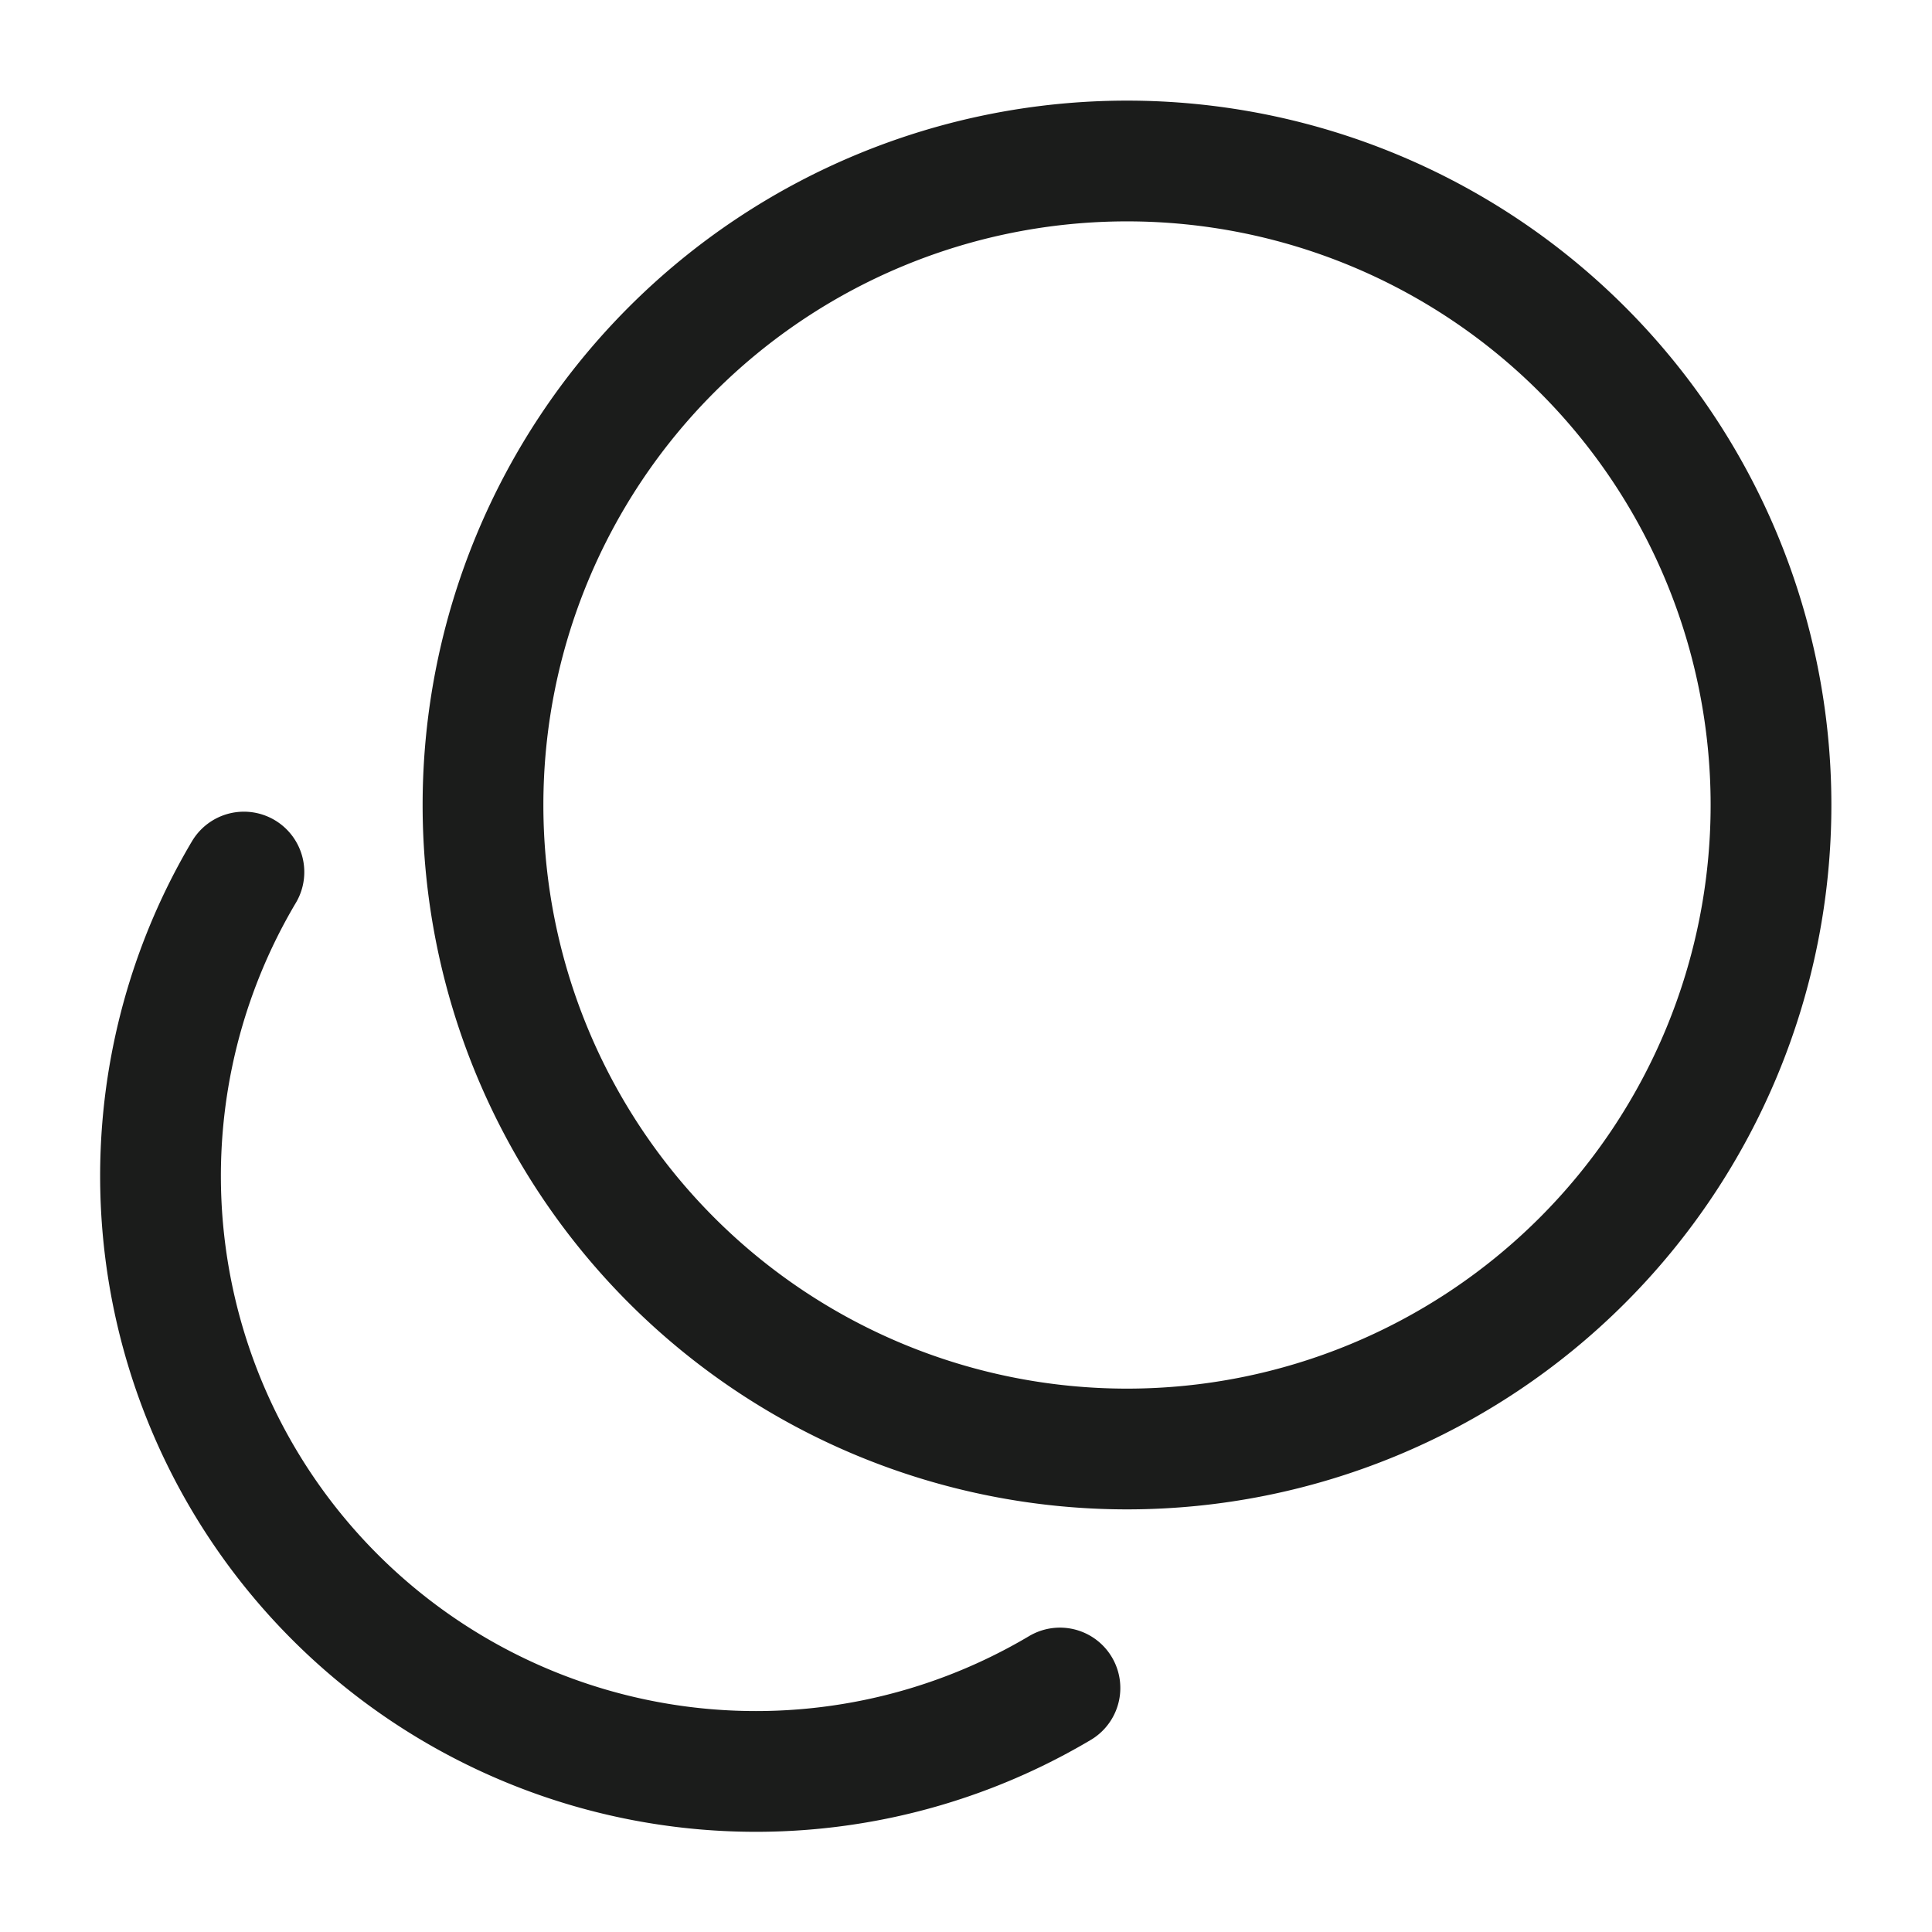 <svg xmlns="http://www.w3.org/2000/svg" width="24" height="24" fill="none" viewBox="0 0 24 24">
  <path stroke="#1B1C1B" stroke-linecap="round" stroke-width="1.5" d="M14 18a8 8 0 1 0 0-16 8 8 0 0 0 0 16Zm-.833 2.969A7.397 7.397 0 0 1 3.03 10.833"/>
</svg>
